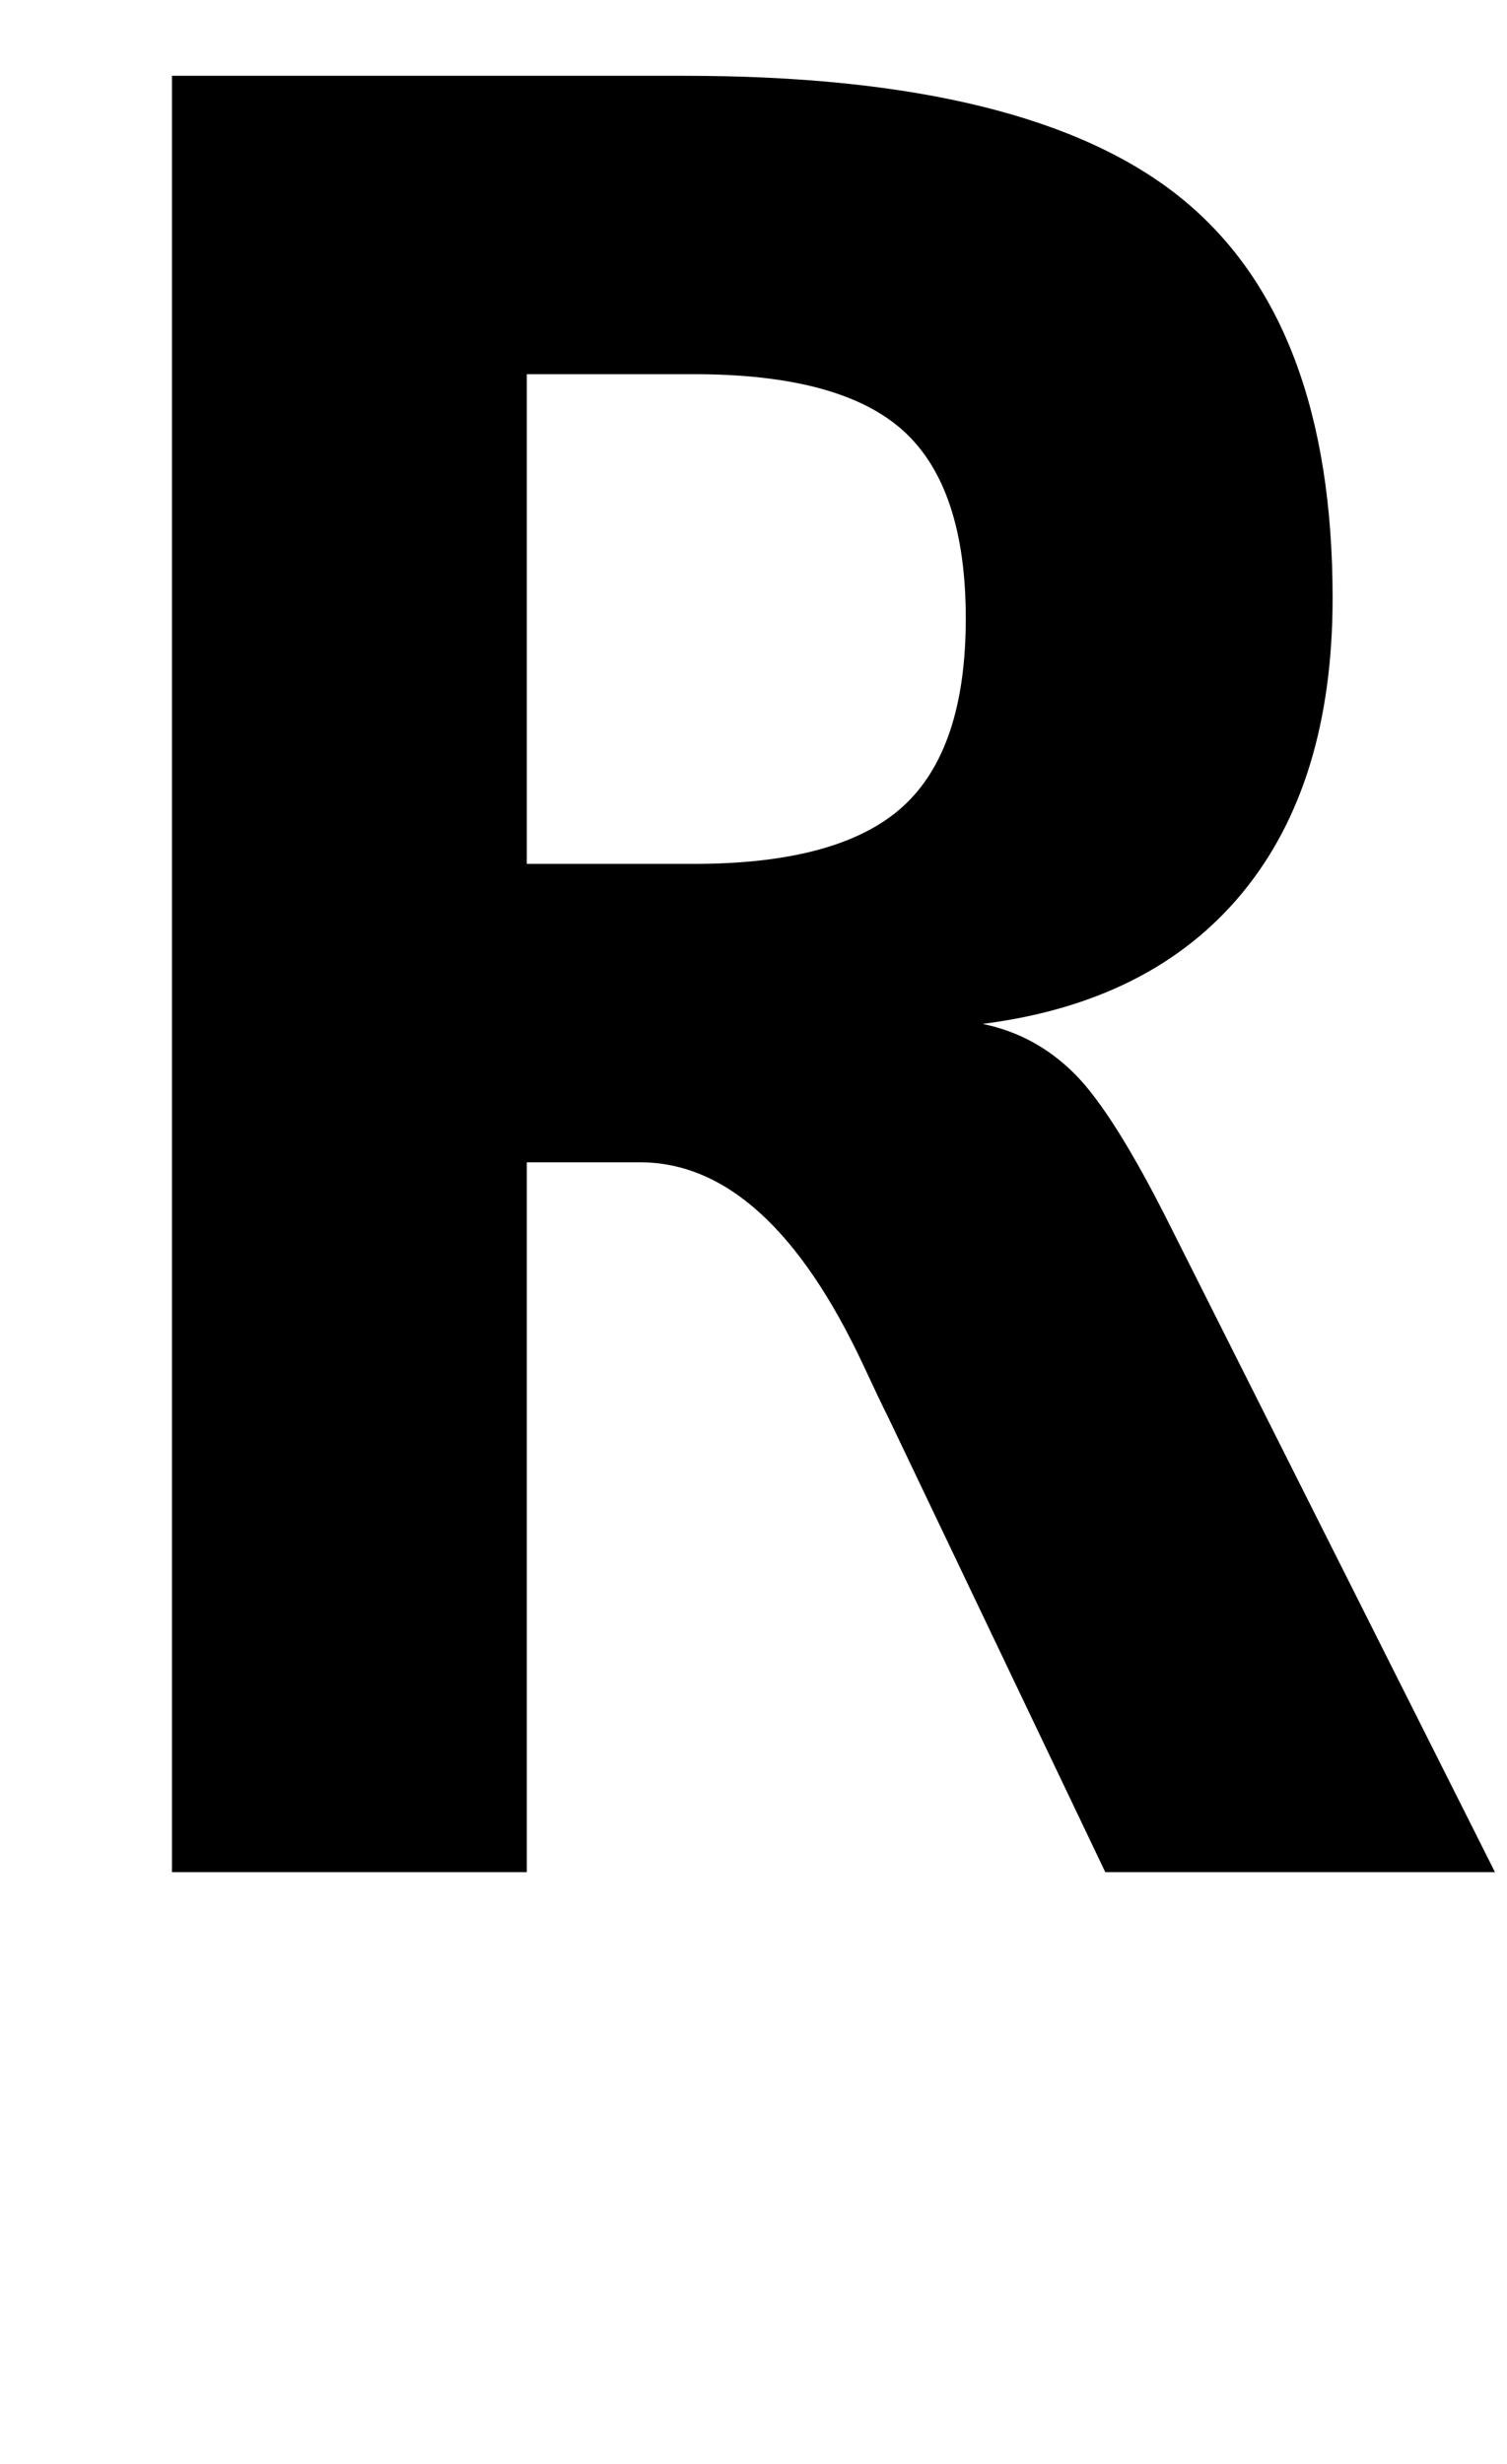 <?xml version="1.0" standalone="no"?>
<!DOCTYPE svg PUBLIC "-//W3C//DTD SVG 1.1//EN" "http://www.w3.org/Graphics/SVG/1.1/DTD/svg11.dtd" >
<svg xmlns="http://www.w3.org/2000/svg" xmlns:xlink="http://www.w3.org/1999/xlink" version="1.1" viewBox="-10 0 1253 2048">
   <path fill="currentColor"
d="M807 851q44 9 76.5 41.5t79.5 126.5l270 537h-324l-180 -377q-8 -16 -21 -44q-79 -169 -186 -169h-94v590h-295v-1493h426q288 0 413.5 102t125.5 332q0 154 -75 245t-216 109zM428 311v407h139q121 0 173.5 -47.5t52.5 -156.5t-52 -156t-174 -47h-139z" />
</svg>
